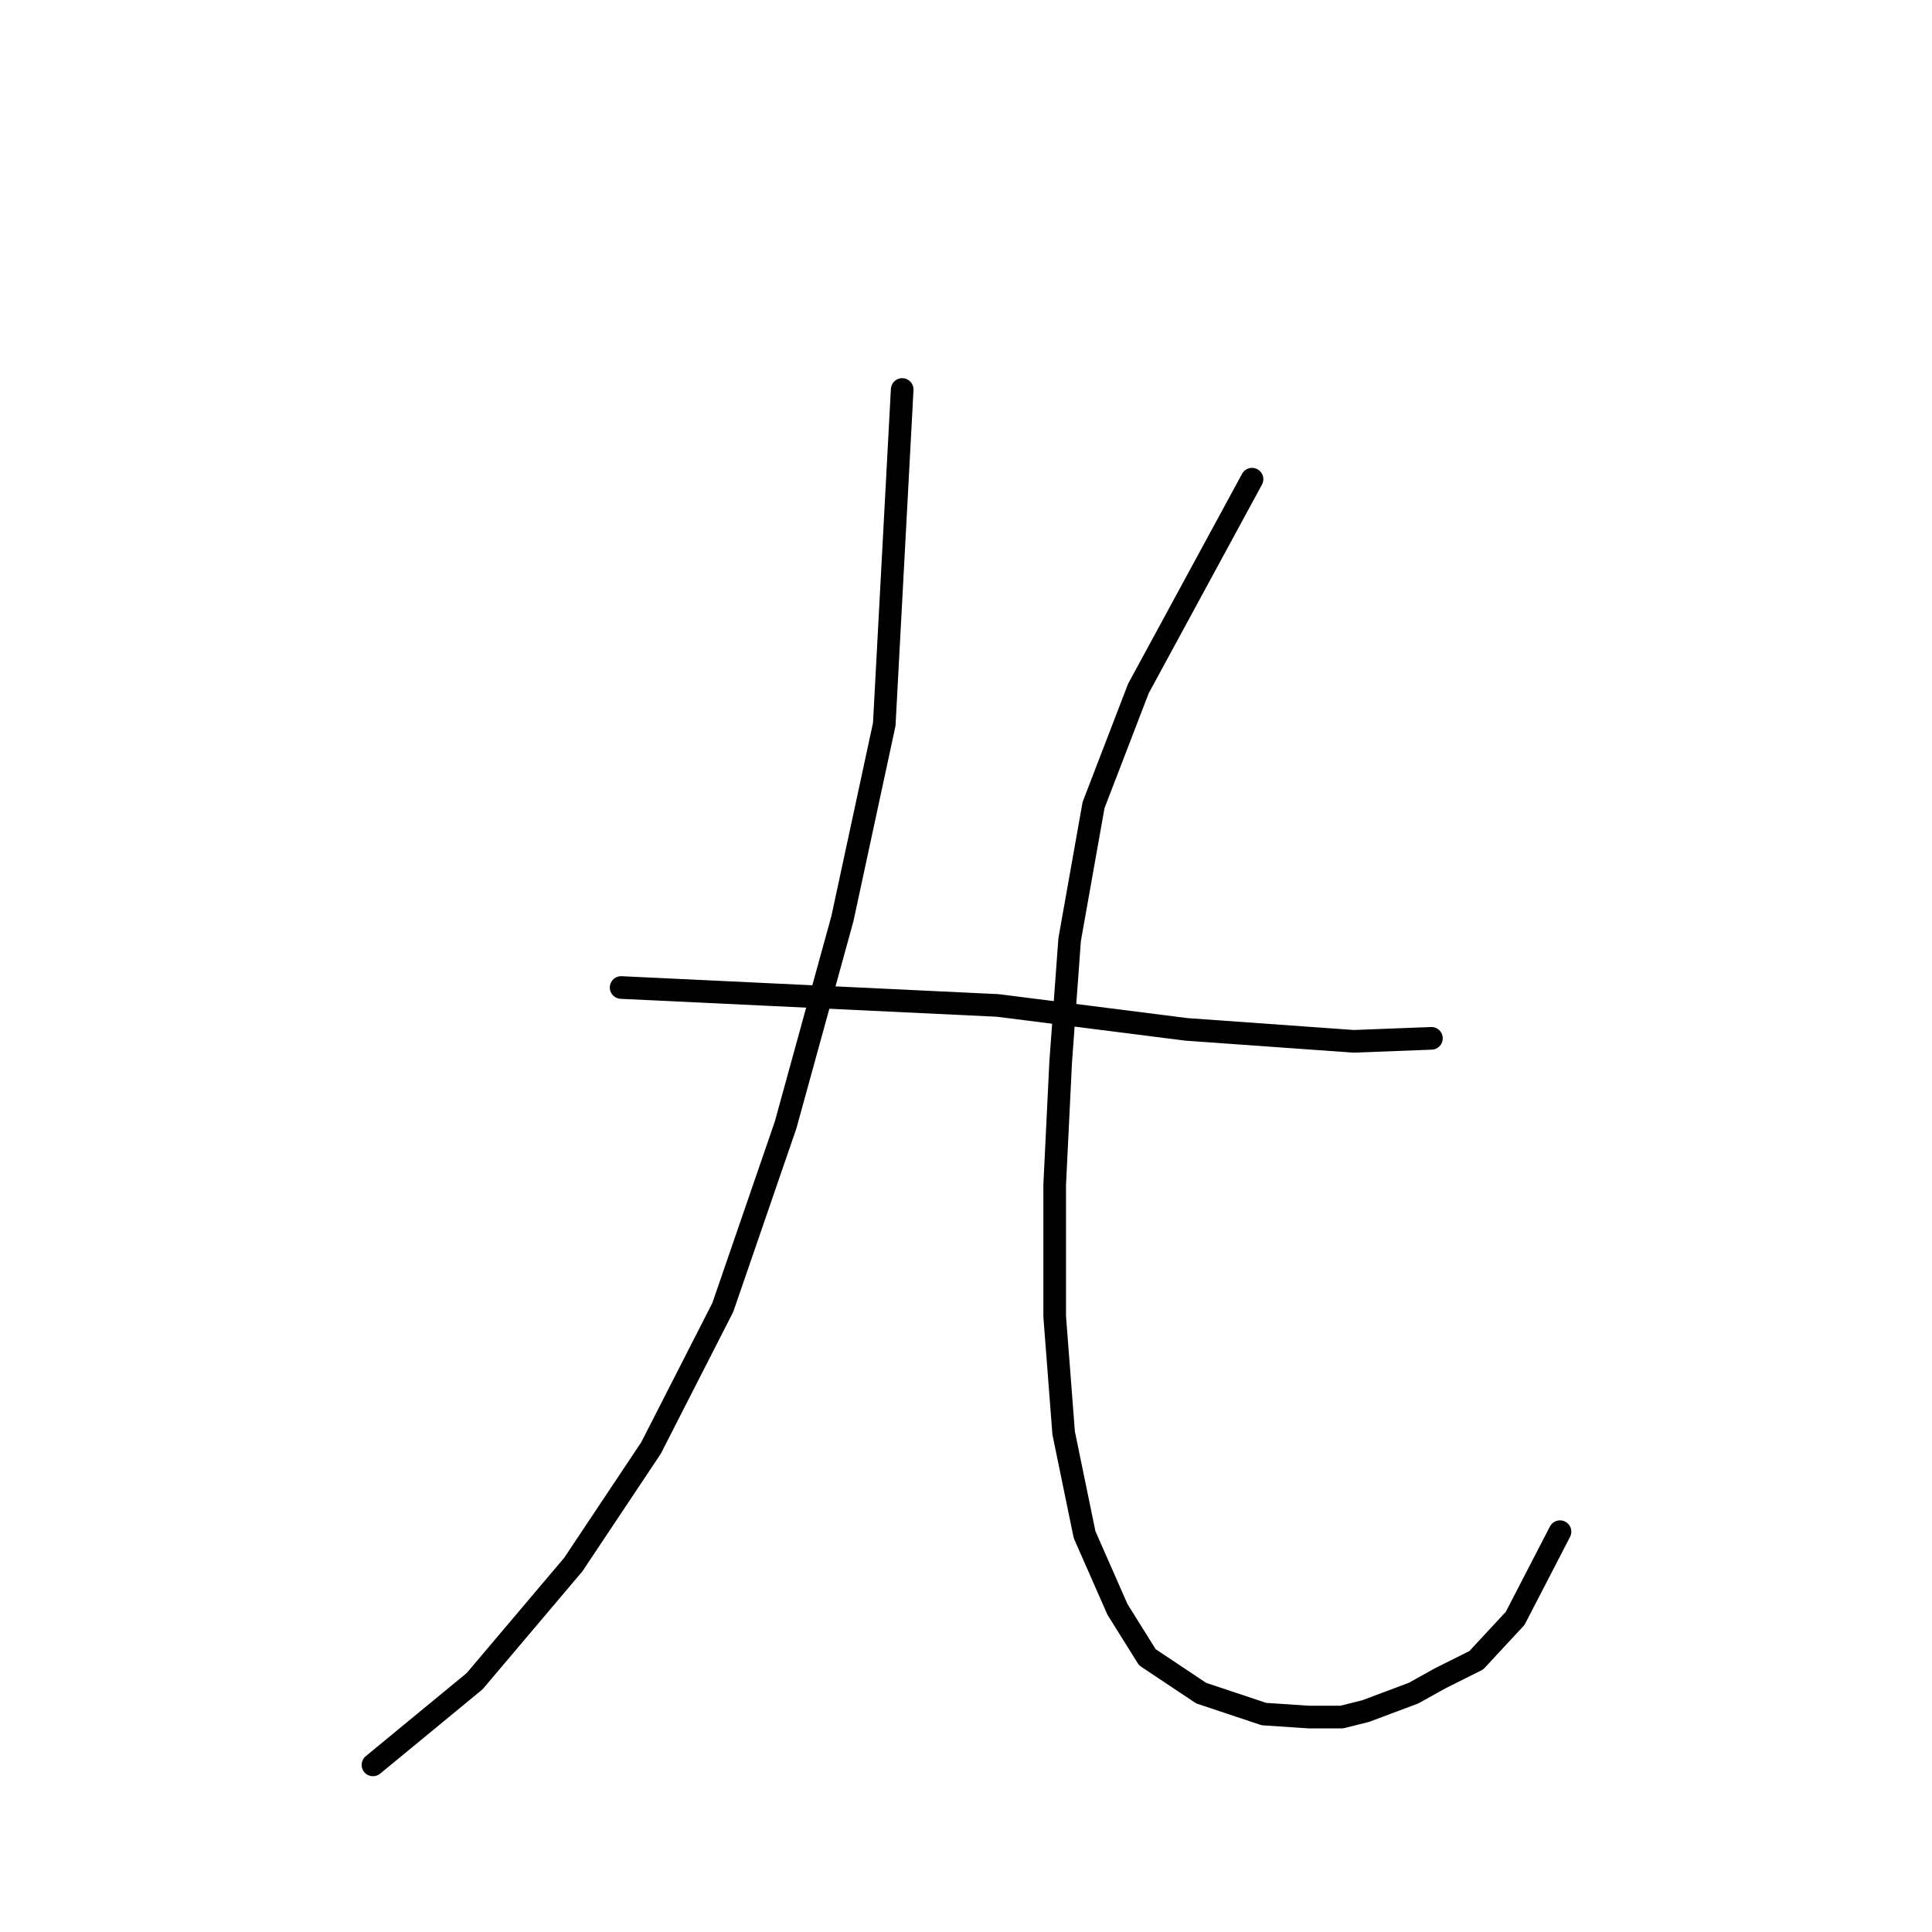 <?xml version="1.0" standalone="no"?>
    <svg width="256" height="256" xmlns="http://www.w3.org/2000/svg" version="1.1">
    <polyline stroke="black" stroke-width="3" stroke-linecap="round" fill="transparent" stroke-linejoin="round" points="119.545 51.611 118.357 73.798 117.168 95.985 111.621 121.737 104.094 149.074 95.774 173.242 86.265 191.863 75.964 207.314 62.89 222.766 49.419 233.859 49.419 233.859 " />
        <polyline stroke="black" stroke-width="3" stroke-linecap="round" fill="transparent" stroke-linejoin="round" points="165.899 63.497 158.372 77.364 150.844 91.231 144.901 106.682 141.732 124.511 140.543 140.754 139.751 156.998 139.751 174.431 140.939 189.882 143.713 203.353 148.071 213.257 152.033 219.596 159.164 224.351 167.484 227.124 173.427 227.52 177.785 227.52 180.955 226.728 184.124 225.539 187.294 224.351 190.859 222.37 195.614 219.993 200.764 214.446 206.707 202.956 206.707 202.956 " />
        <polyline stroke="black" stroke-width="3" stroke-linecap="round" fill="transparent" stroke-linejoin="round" points="82.303 130.85 107.263 132.038 132.223 133.227 157.183 136.396 179.37 137.981 189.671 137.585 189.671 137.585 " />
        </svg>
